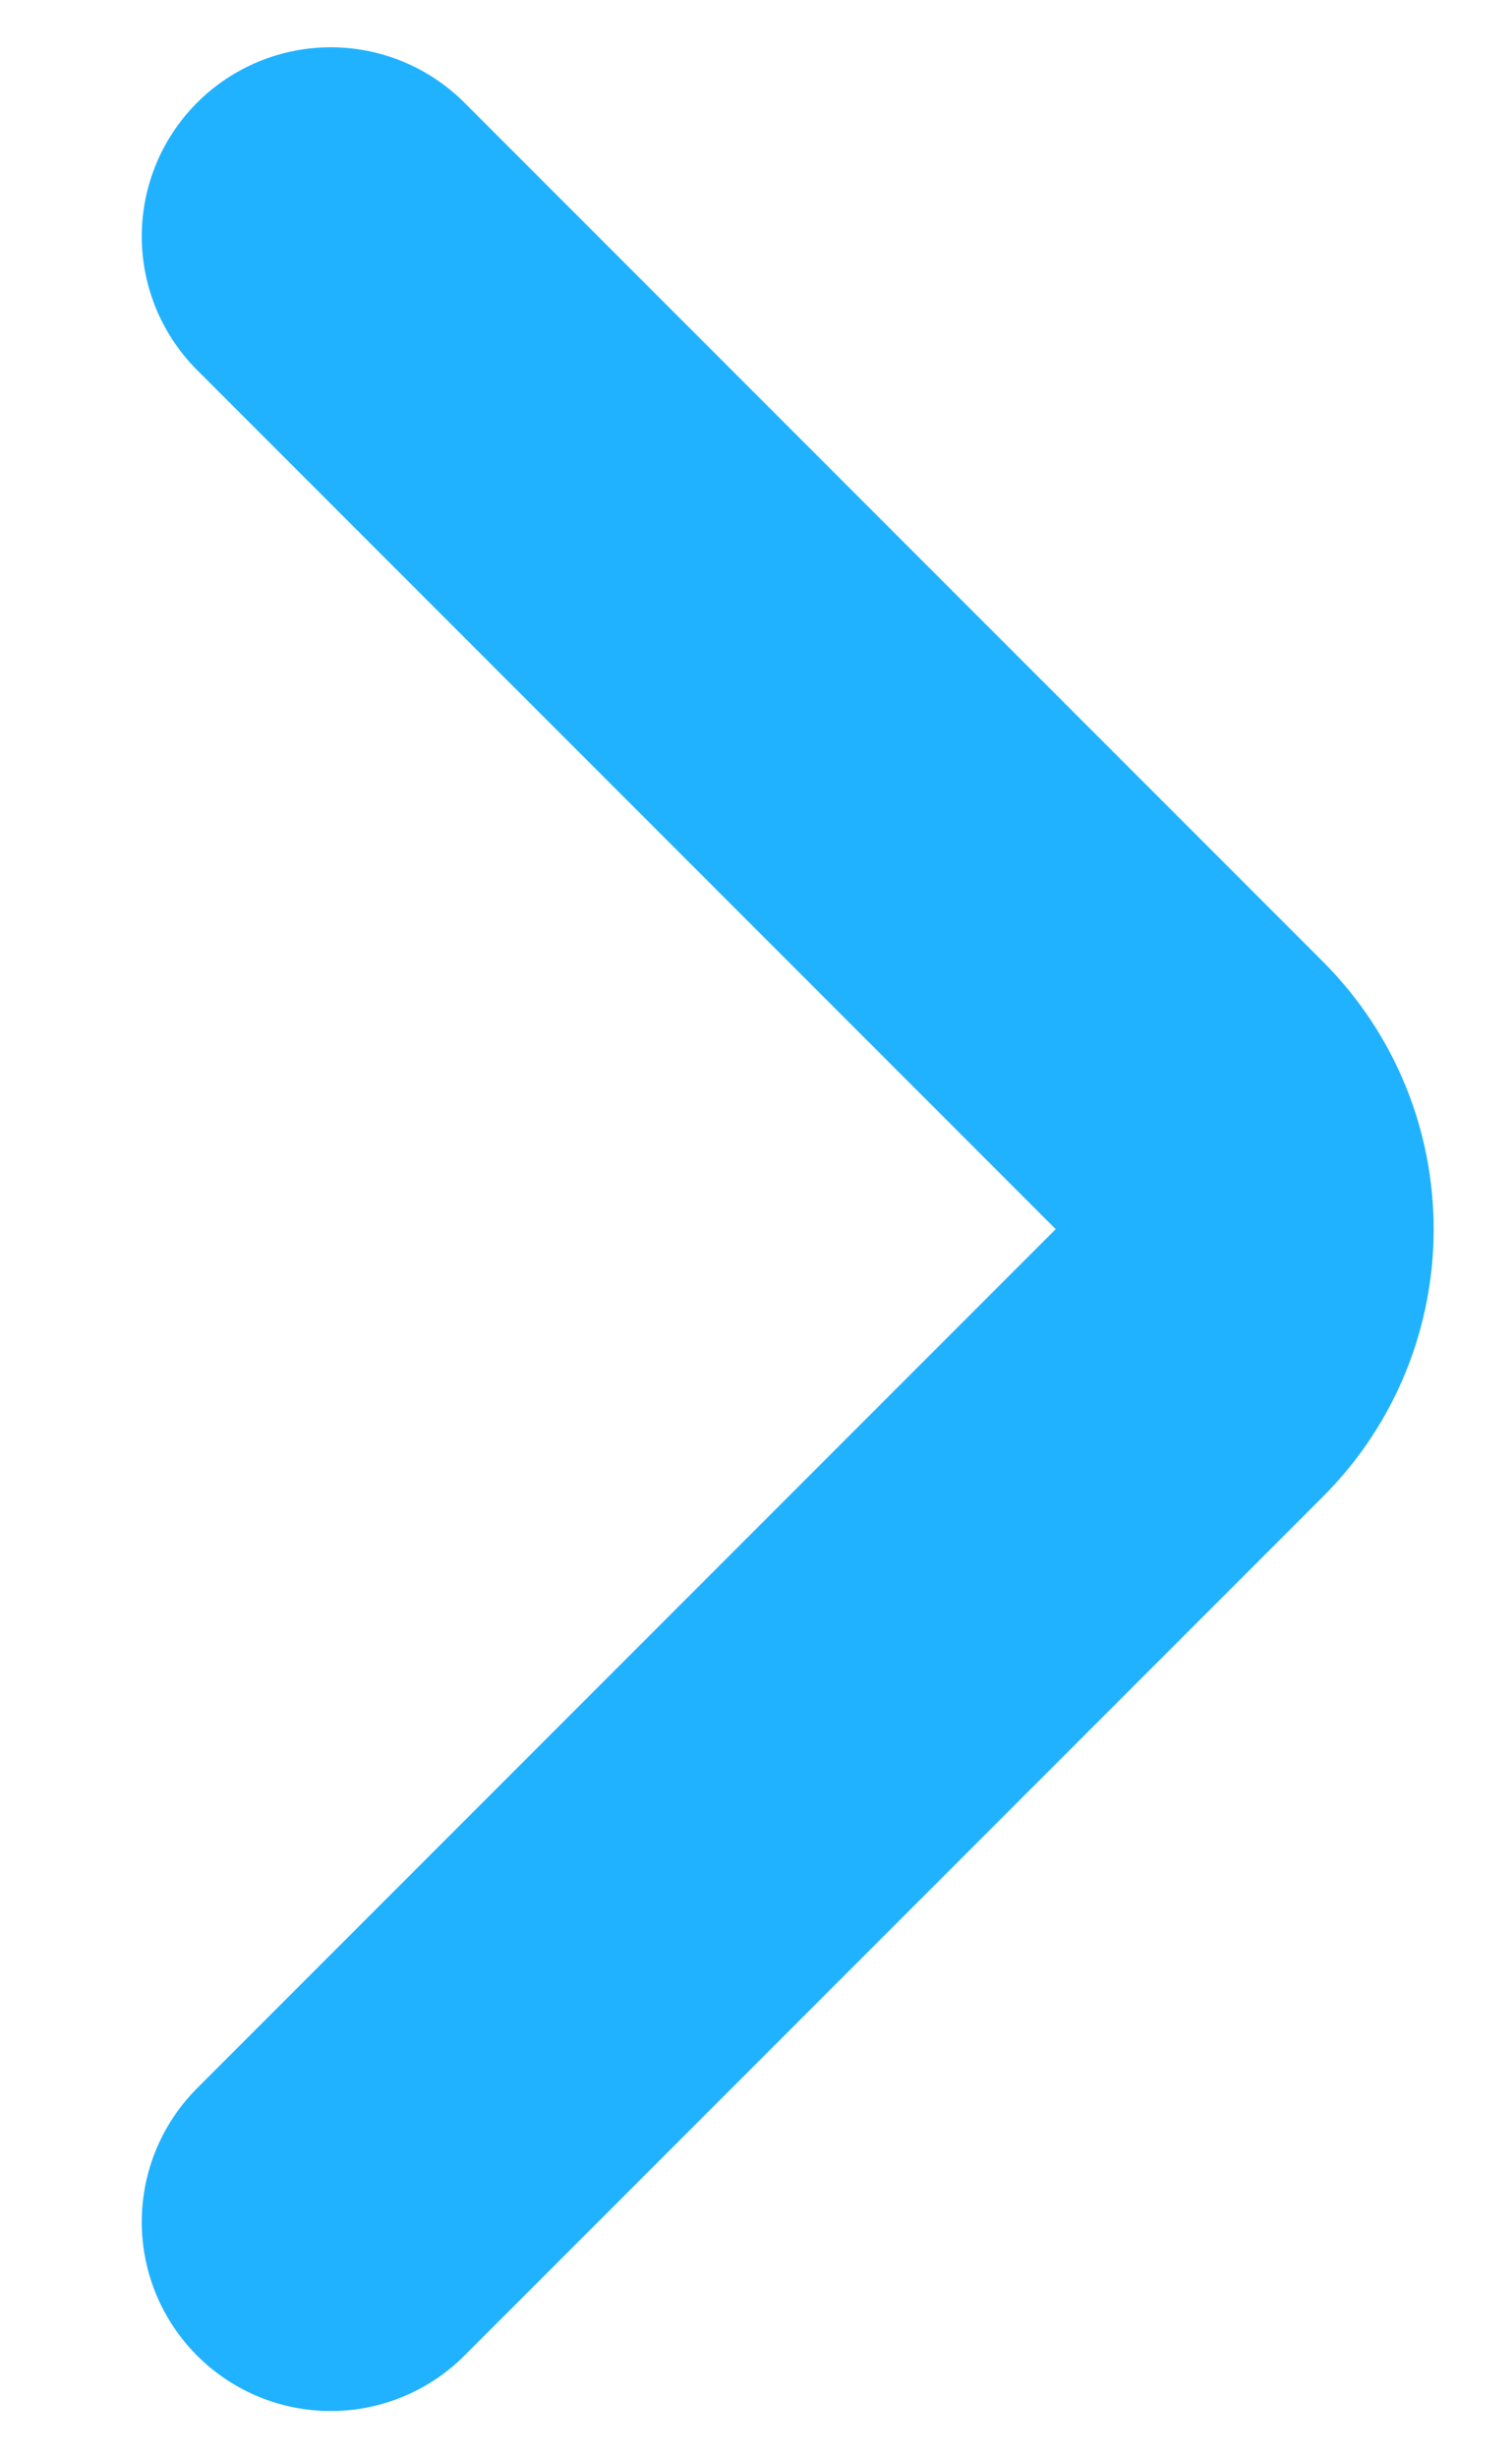 <svg width="8" height="13" viewBox="0 0 8 13" fill="none" xmlns="http://www.w3.org/2000/svg">
<path d="M1.75 1.25L6.293 5.793C6.683 6.183 6.683 6.817 6.293 7.207L1.75 11.75" stroke="#20B2FF" stroke-width="2" stroke-linecap="round"/>
</svg>
